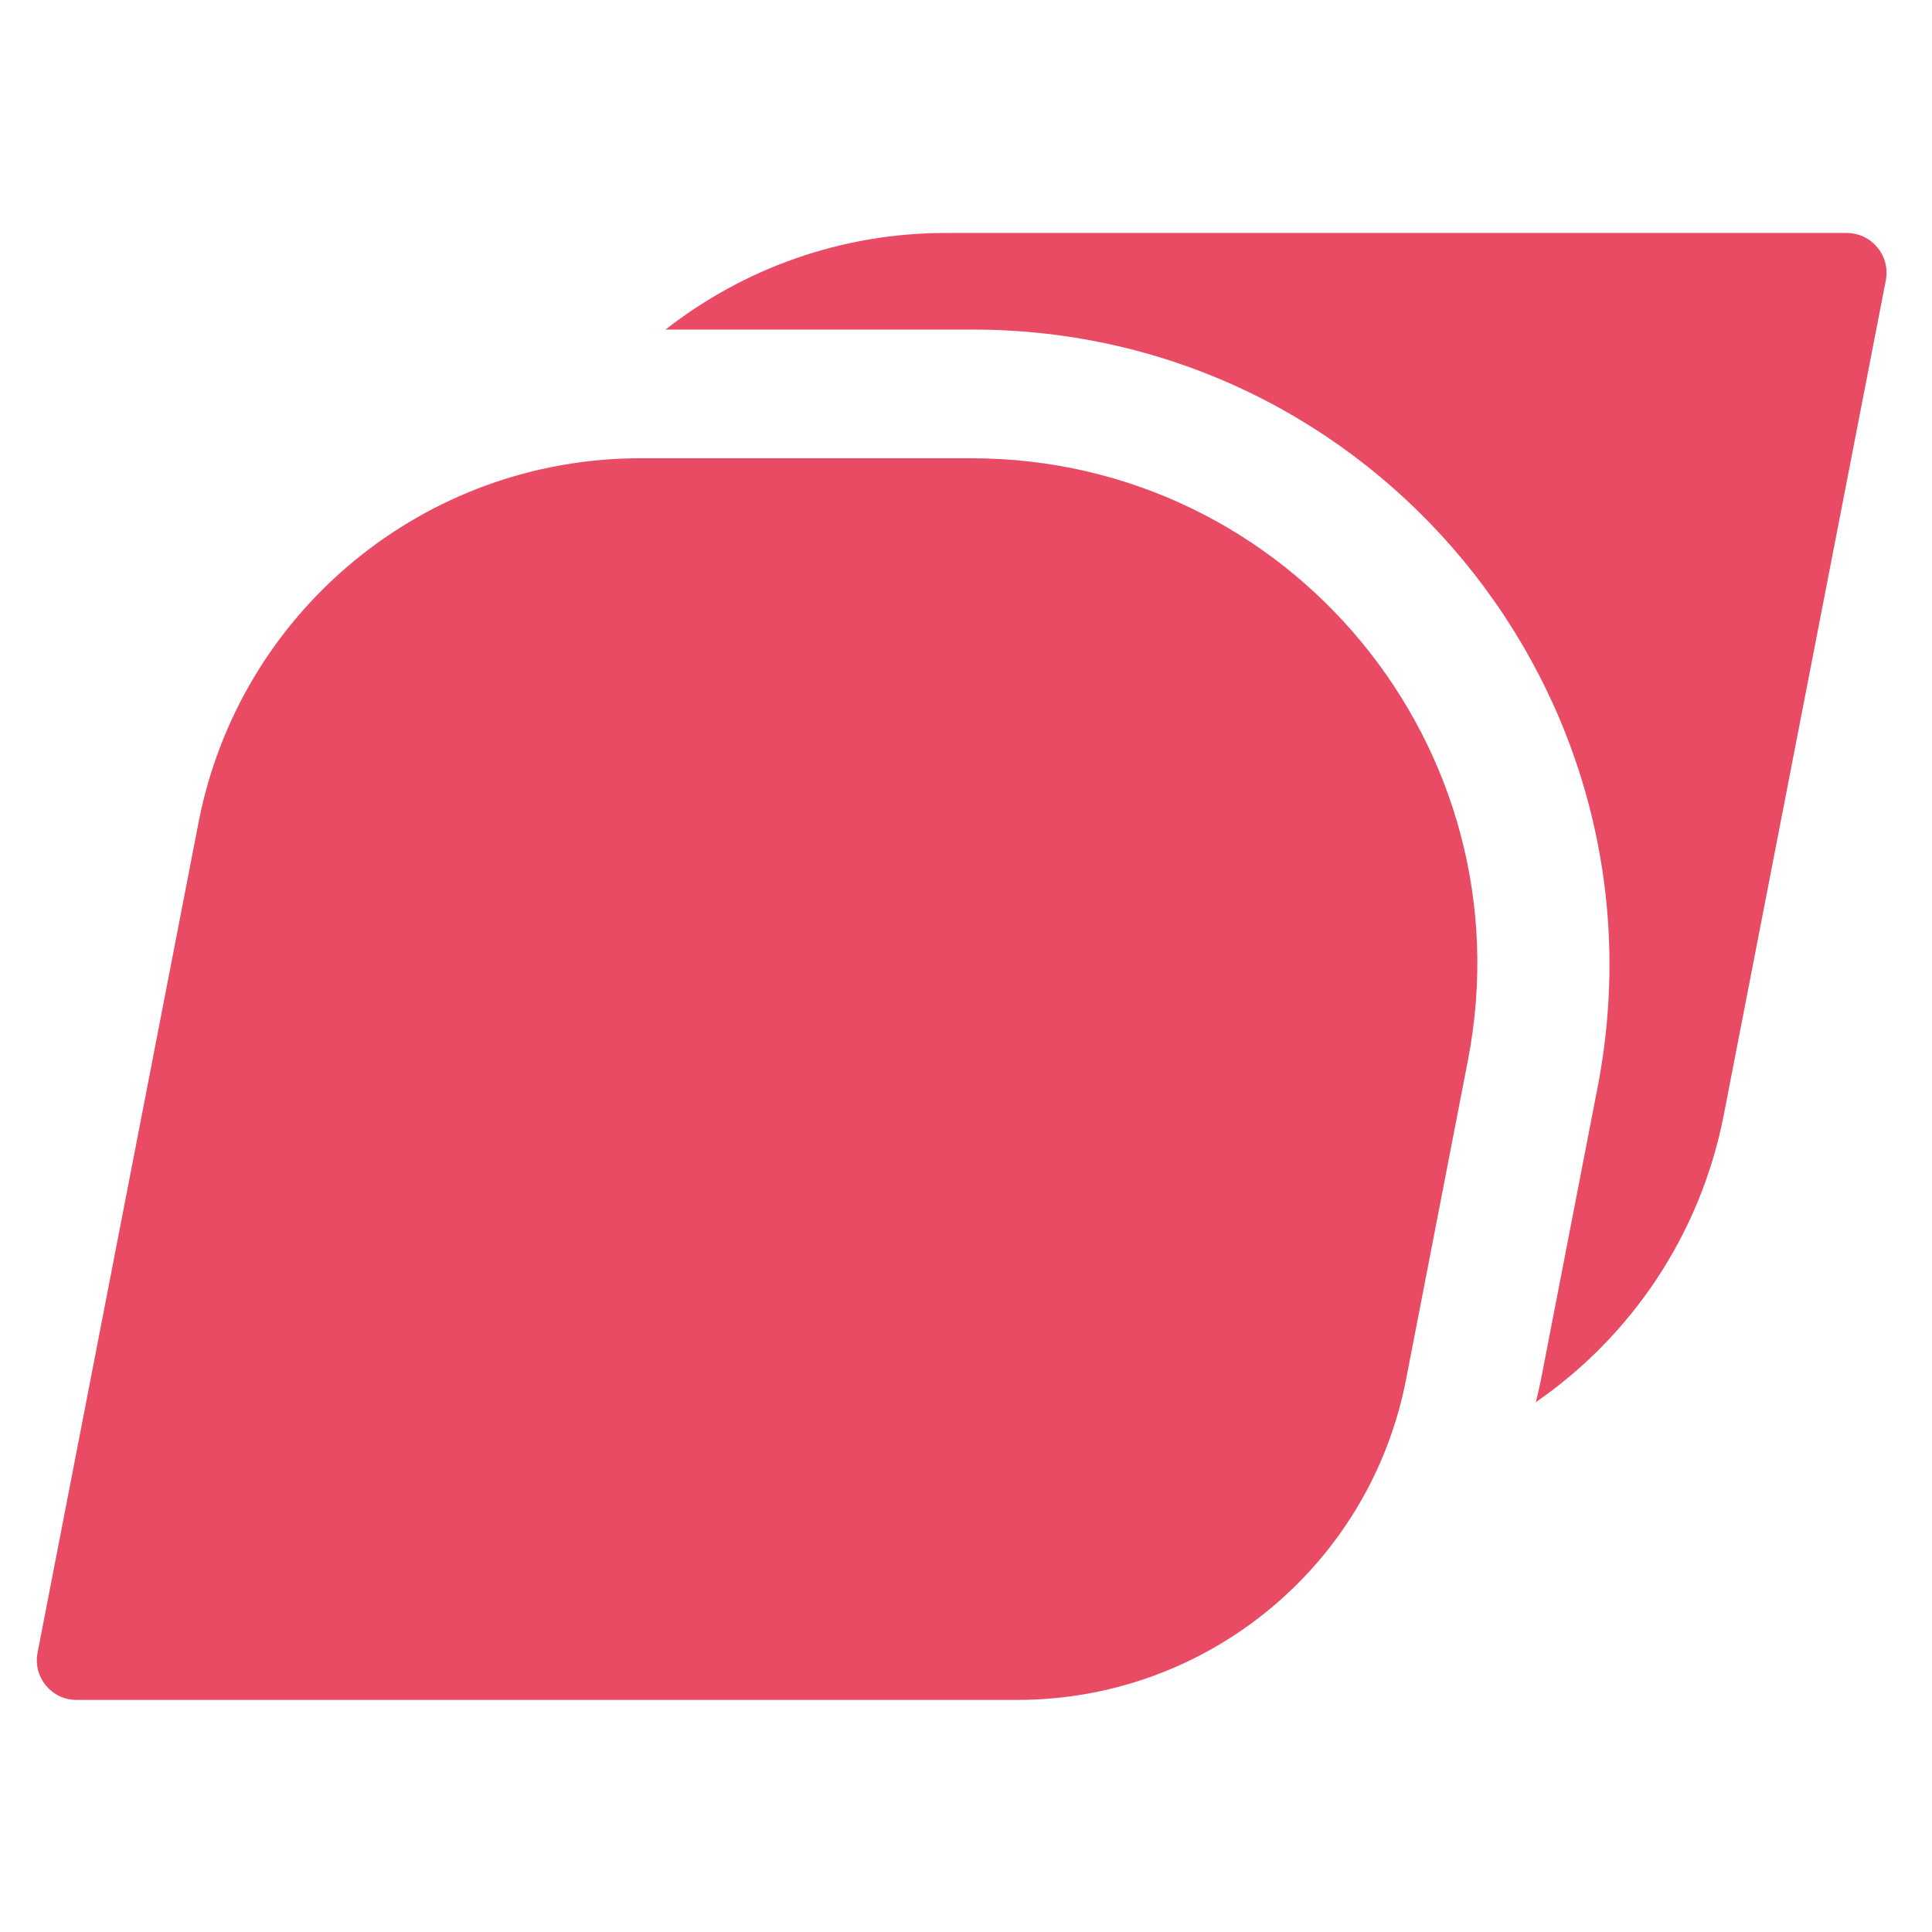 <svg width="46" height="46" viewBox="0 0 46 46" fill="none" xmlns="http://www.w3.org/2000/svg">
<path fill-rule="evenodd" clip-rule="evenodd" d="M36.567 33.385C38.832 31.821 40.487 29.405 41.043 26.541L44.9 6.677C45.014 6.091 44.565 5.547 43.969 5.547L22.516 5.547C20.023 5.547 17.697 6.398 15.846 7.847L23.163 7.847C32.689 7.847 39.852 16.532 38.039 25.883L36.695 32.82C36.658 33.011 36.615 33.199 36.567 33.385Z" fill="#ea4b64"/>
<path d="M4.727 19.584C5.703 14.548 10.113 10.911 15.243 10.911L23.13 10.911C30.7 10.911 36.392 17.813 34.951 25.244L33.478 32.842C32.619 37.274 28.738 40.474 24.224 40.474L1.82 40.474C1.227 40.474 0.782 39.934 0.894 39.352L4.727 19.584Z" fill="#ea4b64"/>
</svg>
